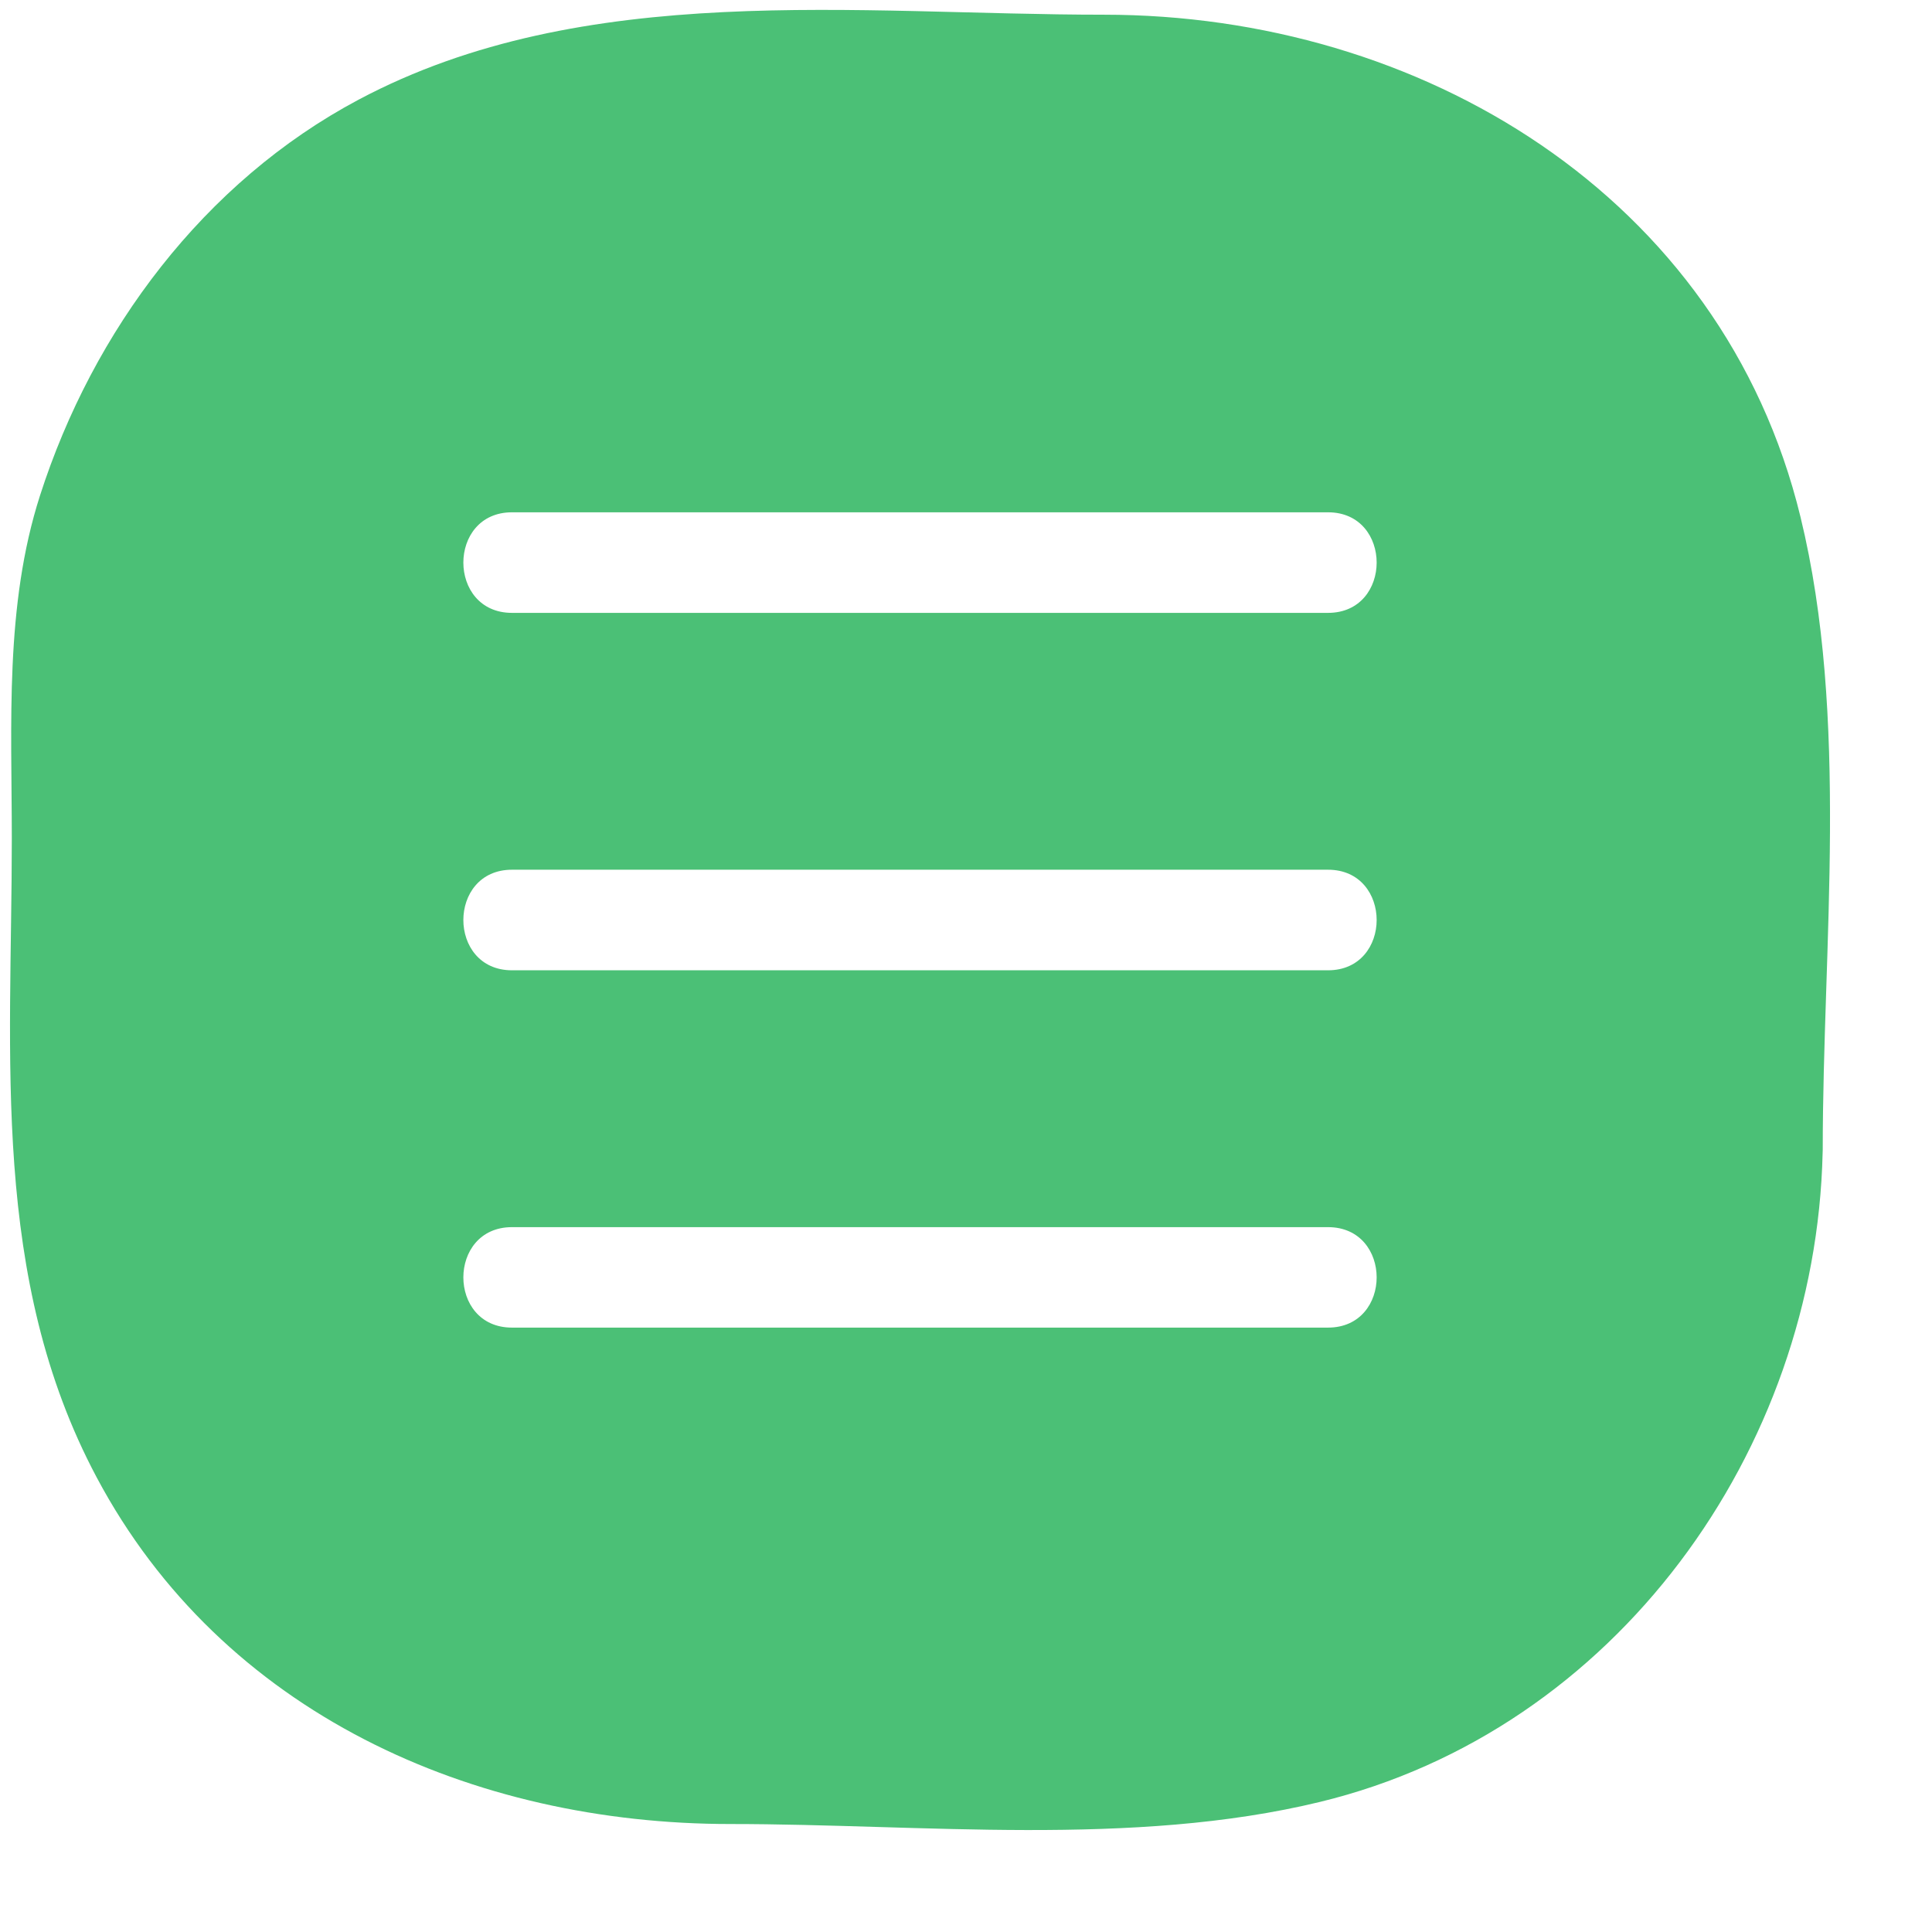 <?xml version="1.0" encoding="UTF-8"?>
<svg width="18px" height="18px" viewBox="0 0 18 18" version="1.1" xmlns="http://www.w3.org/2000/svg" xmlns:xlink="http://www.w3.org/1999/xlink">
    <!-- Generator: Sketch 42 (36781) - http://www.bohemiancoding.com/sketch -->
    <title>订单</title>
    <desc>Created with Sketch.</desc>
    <defs></defs>
    <g id="滴滴开票原页面修改" stroke="none" stroke-width="1" fill="none" fill-rule="evenodd">
        <g id="申请常规开票-（高级搜索）" transform="translate(-230, -508)" fill-rule="nonzero" fill="#4BC076">
            <g id="订单" transform="translate(230, 508)">
                <g id="Group" transform="translate(0.068, 0.068)">
                    <path d="M16.707,4.749 C15.978,1.748 13.157,0.069 10.218,0.069 C7.914,0.069 5.379,-0.259 3.274,0.86 C1.831,1.627 0.798,3.013 0.305,4.548 C-0.026,5.578 0.042,6.68 0.042,7.746 C0.042,9.782 -0.159,11.834 0.833,13.697 C2.004,15.897 4.339,16.926 6.738,16.926 C8.522,16.926 10.482,17.144 12.23,16.72 C14.99,16.051 16.849,13.444 16.913,10.675 C16.914,10.665 16.914,10.655 16.914,10.644 C16.914,8.733 17.163,6.621 16.707,4.749 Z M12.305,12.301 L4.702,12.301 C4.098,12.301 4.098,11.365 4.702,11.365 L12.305,11.365 C12.909,11.365 12.909,12.301 12.305,12.301 Z M12.305,8.972 L4.702,8.972 C4.098,8.972 4.098,8.035 4.702,8.035 L12.305,8.035 C12.909,8.035 12.909,8.972 12.305,8.972 Z M12.305,5.642 L4.702,5.642 C4.098,5.642 4.098,4.705 4.702,4.705 L12.305,4.705 C12.909,4.705 12.909,5.642 12.305,5.642 Z" id="Shape"></path>
                </g>
            </g>
        </g>
    </g>
</svg>